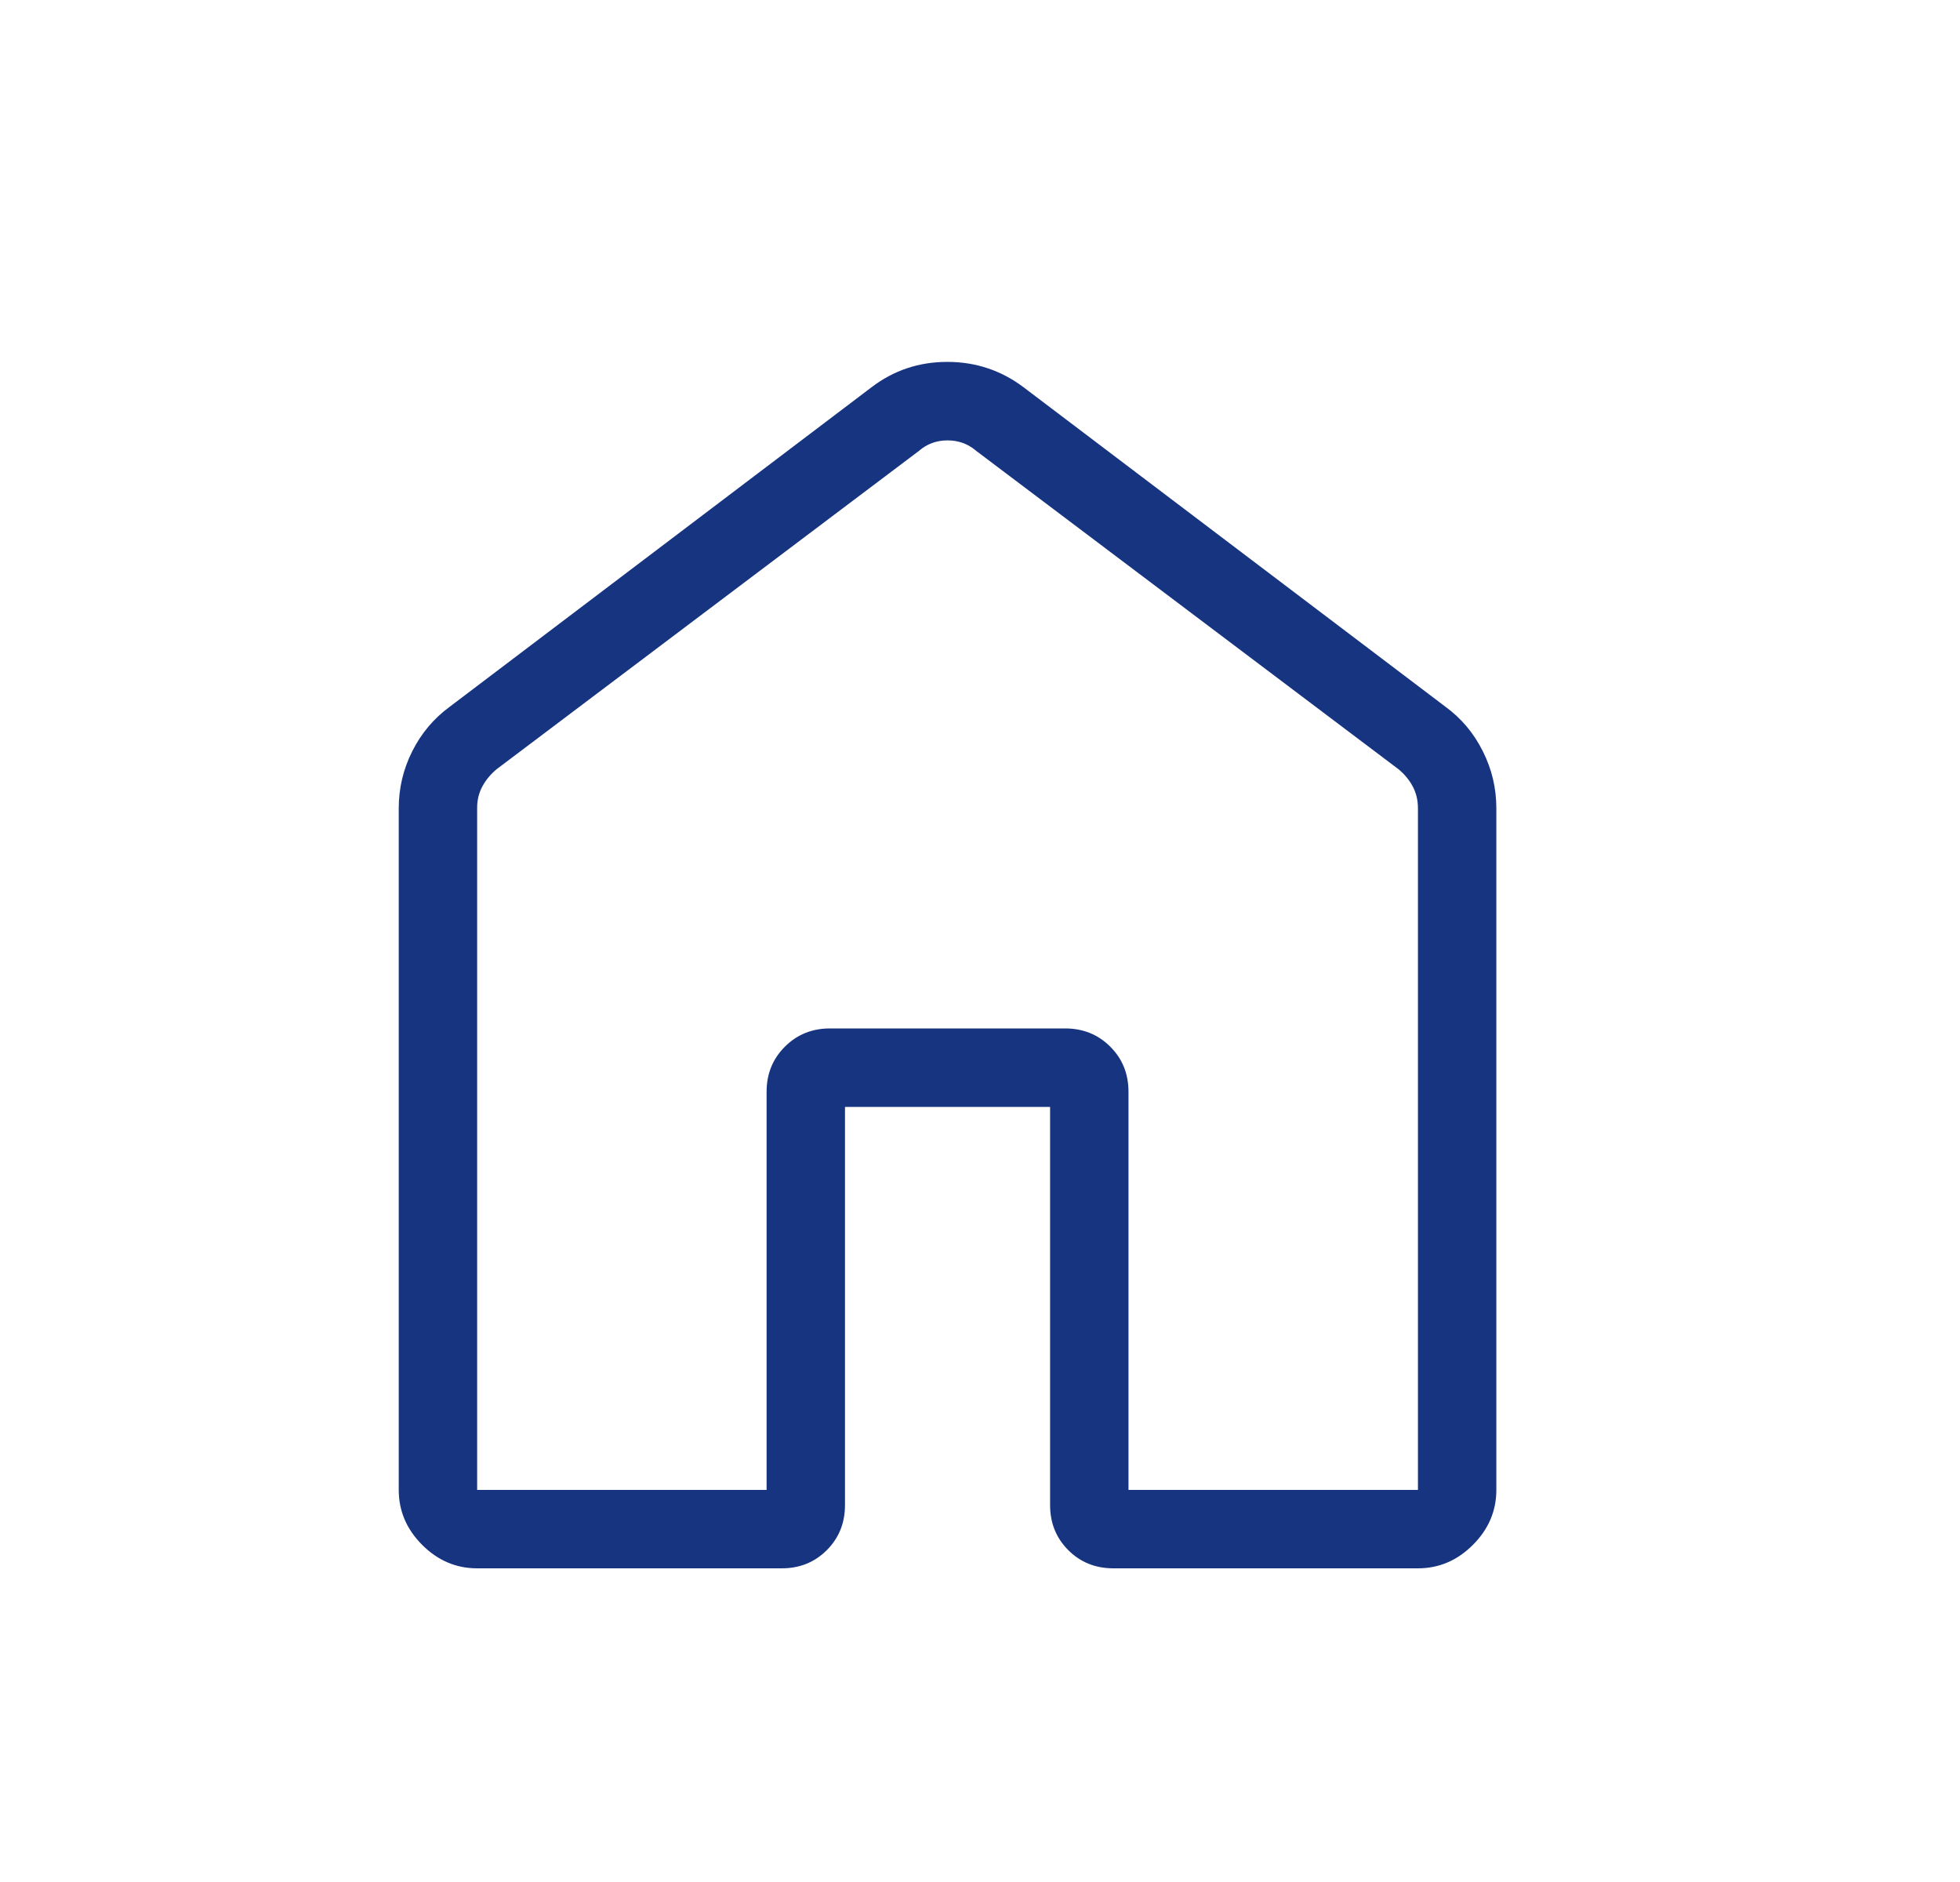 <svg width="25" height="24" viewBox="0 0 25 24" fill="none" xmlns="http://www.w3.org/2000/svg">
<path d="M6.086 19H9.778V13.923C9.778 13.694 9.856 13.503 10.011 13.348C10.166 13.193 10.357 13.115 10.586 13.115H13.586C13.815 13.115 14.007 13.193 14.162 13.348C14.317 13.503 14.394 13.694 14.394 13.923V19H18.086V10.308C18.086 10.205 18.064 10.112 18.019 10.028C17.974 9.944 17.913 9.871 17.836 9.808L12.452 5.75C12.349 5.661 12.227 5.616 12.086 5.616C11.945 5.616 11.823 5.661 11.721 5.75L6.336 9.808C6.259 9.872 6.198 9.945 6.153 10.028C6.108 10.111 6.085 10.204 6.086 10.308V19ZM5.086 19V10.308C5.086 10.052 5.143 9.81 5.258 9.581C5.373 9.352 5.531 9.164 5.732 9.016L11.117 4.938C11.399 4.723 11.721 4.615 12.083 4.615C12.445 4.615 12.769 4.723 13.055 4.938L18.44 9.015C18.642 9.163 18.8 9.352 18.914 9.581C19.029 9.81 19.086 10.052 19.086 10.308V19C19.086 19.268 18.986 19.502 18.787 19.701C18.588 19.9 18.354 20 18.086 20H14.202C13.973 20 13.781 19.923 13.626 19.768C13.471 19.613 13.394 19.421 13.394 19.192V14.116H10.778V19.192C10.778 19.421 10.701 19.613 10.546 19.768C10.391 19.923 10.2 20 9.971 20H6.086C5.818 20 5.584 19.9 5.385 19.701C5.186 19.502 5.086 19.268 5.086 19Z" fill="#173481"/>
</svg>
